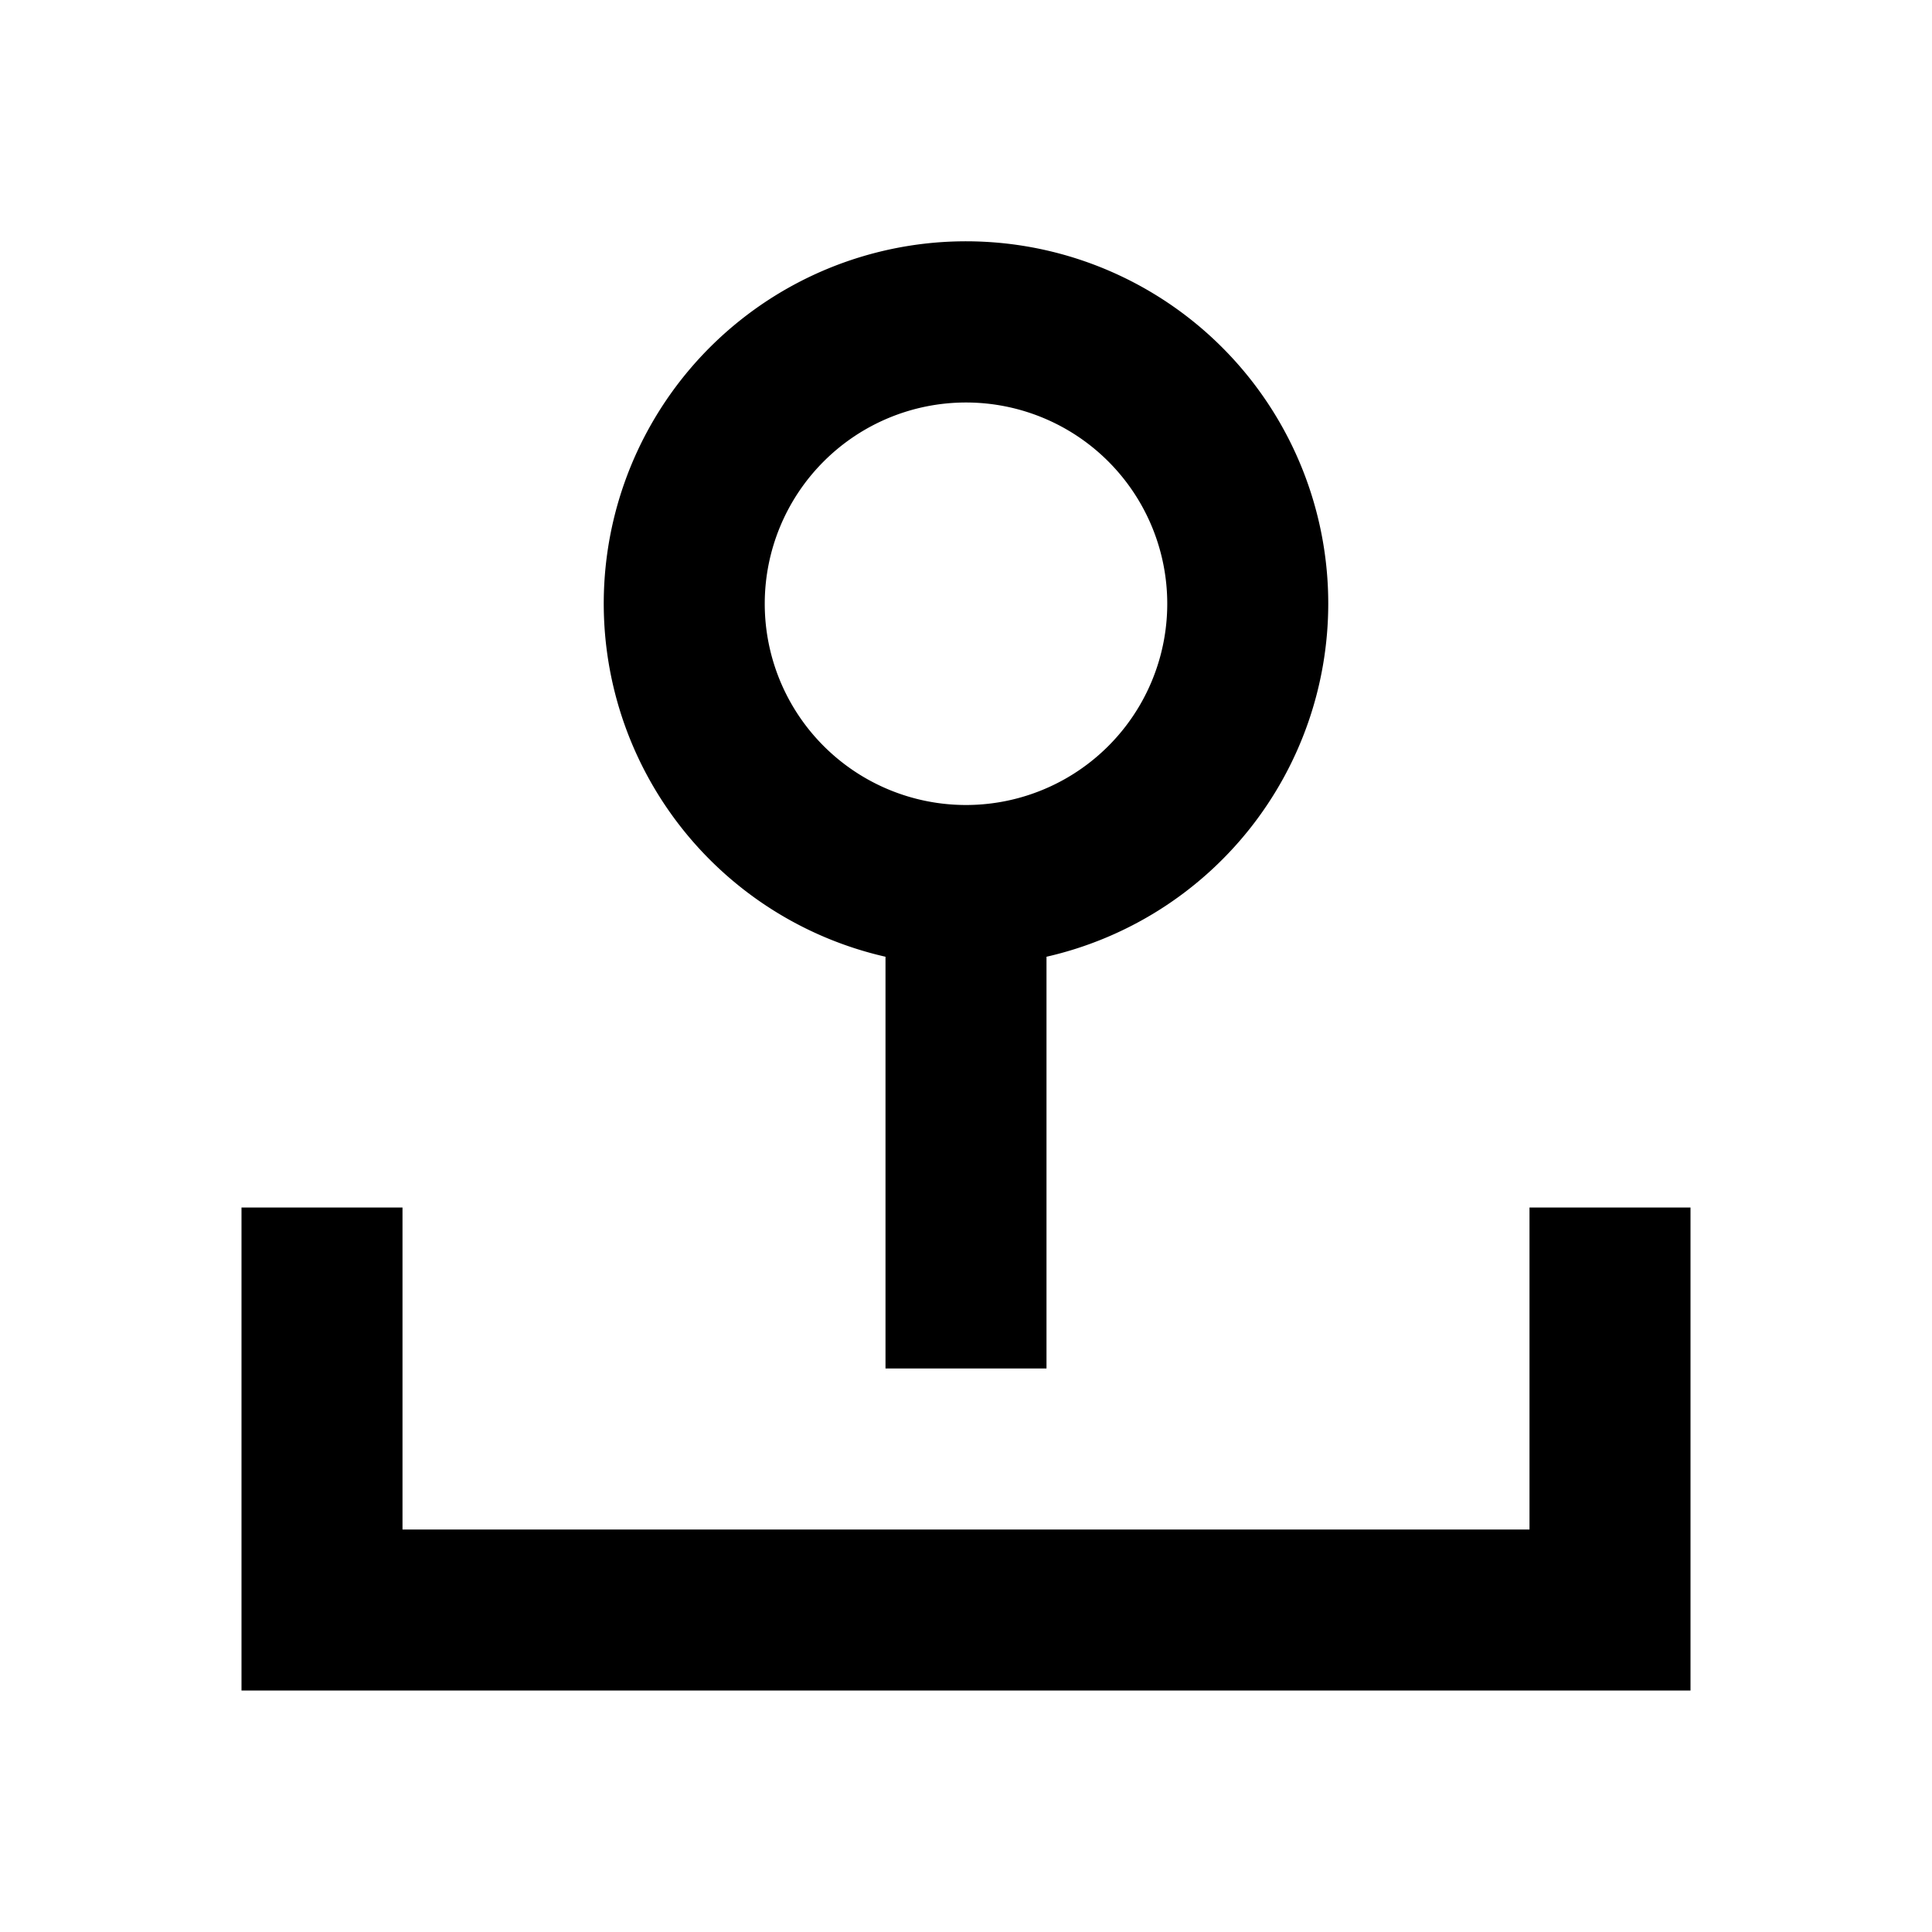 <svg xmlns="http://www.w3.org/2000/svg" viewBox="0 0 48 48"><rect width="48" height="48" style="fill:none"/><path d="M33,15a9,9,0,1,0-11,8.77V34h4V23.77A9,9,0,0,0,33,15Zm-9,5a5,5,0,1,1,5-5A5,5,0,0,1,24,20ZM42,30V42H6V30h4v8H38V30Z"/></svg>
